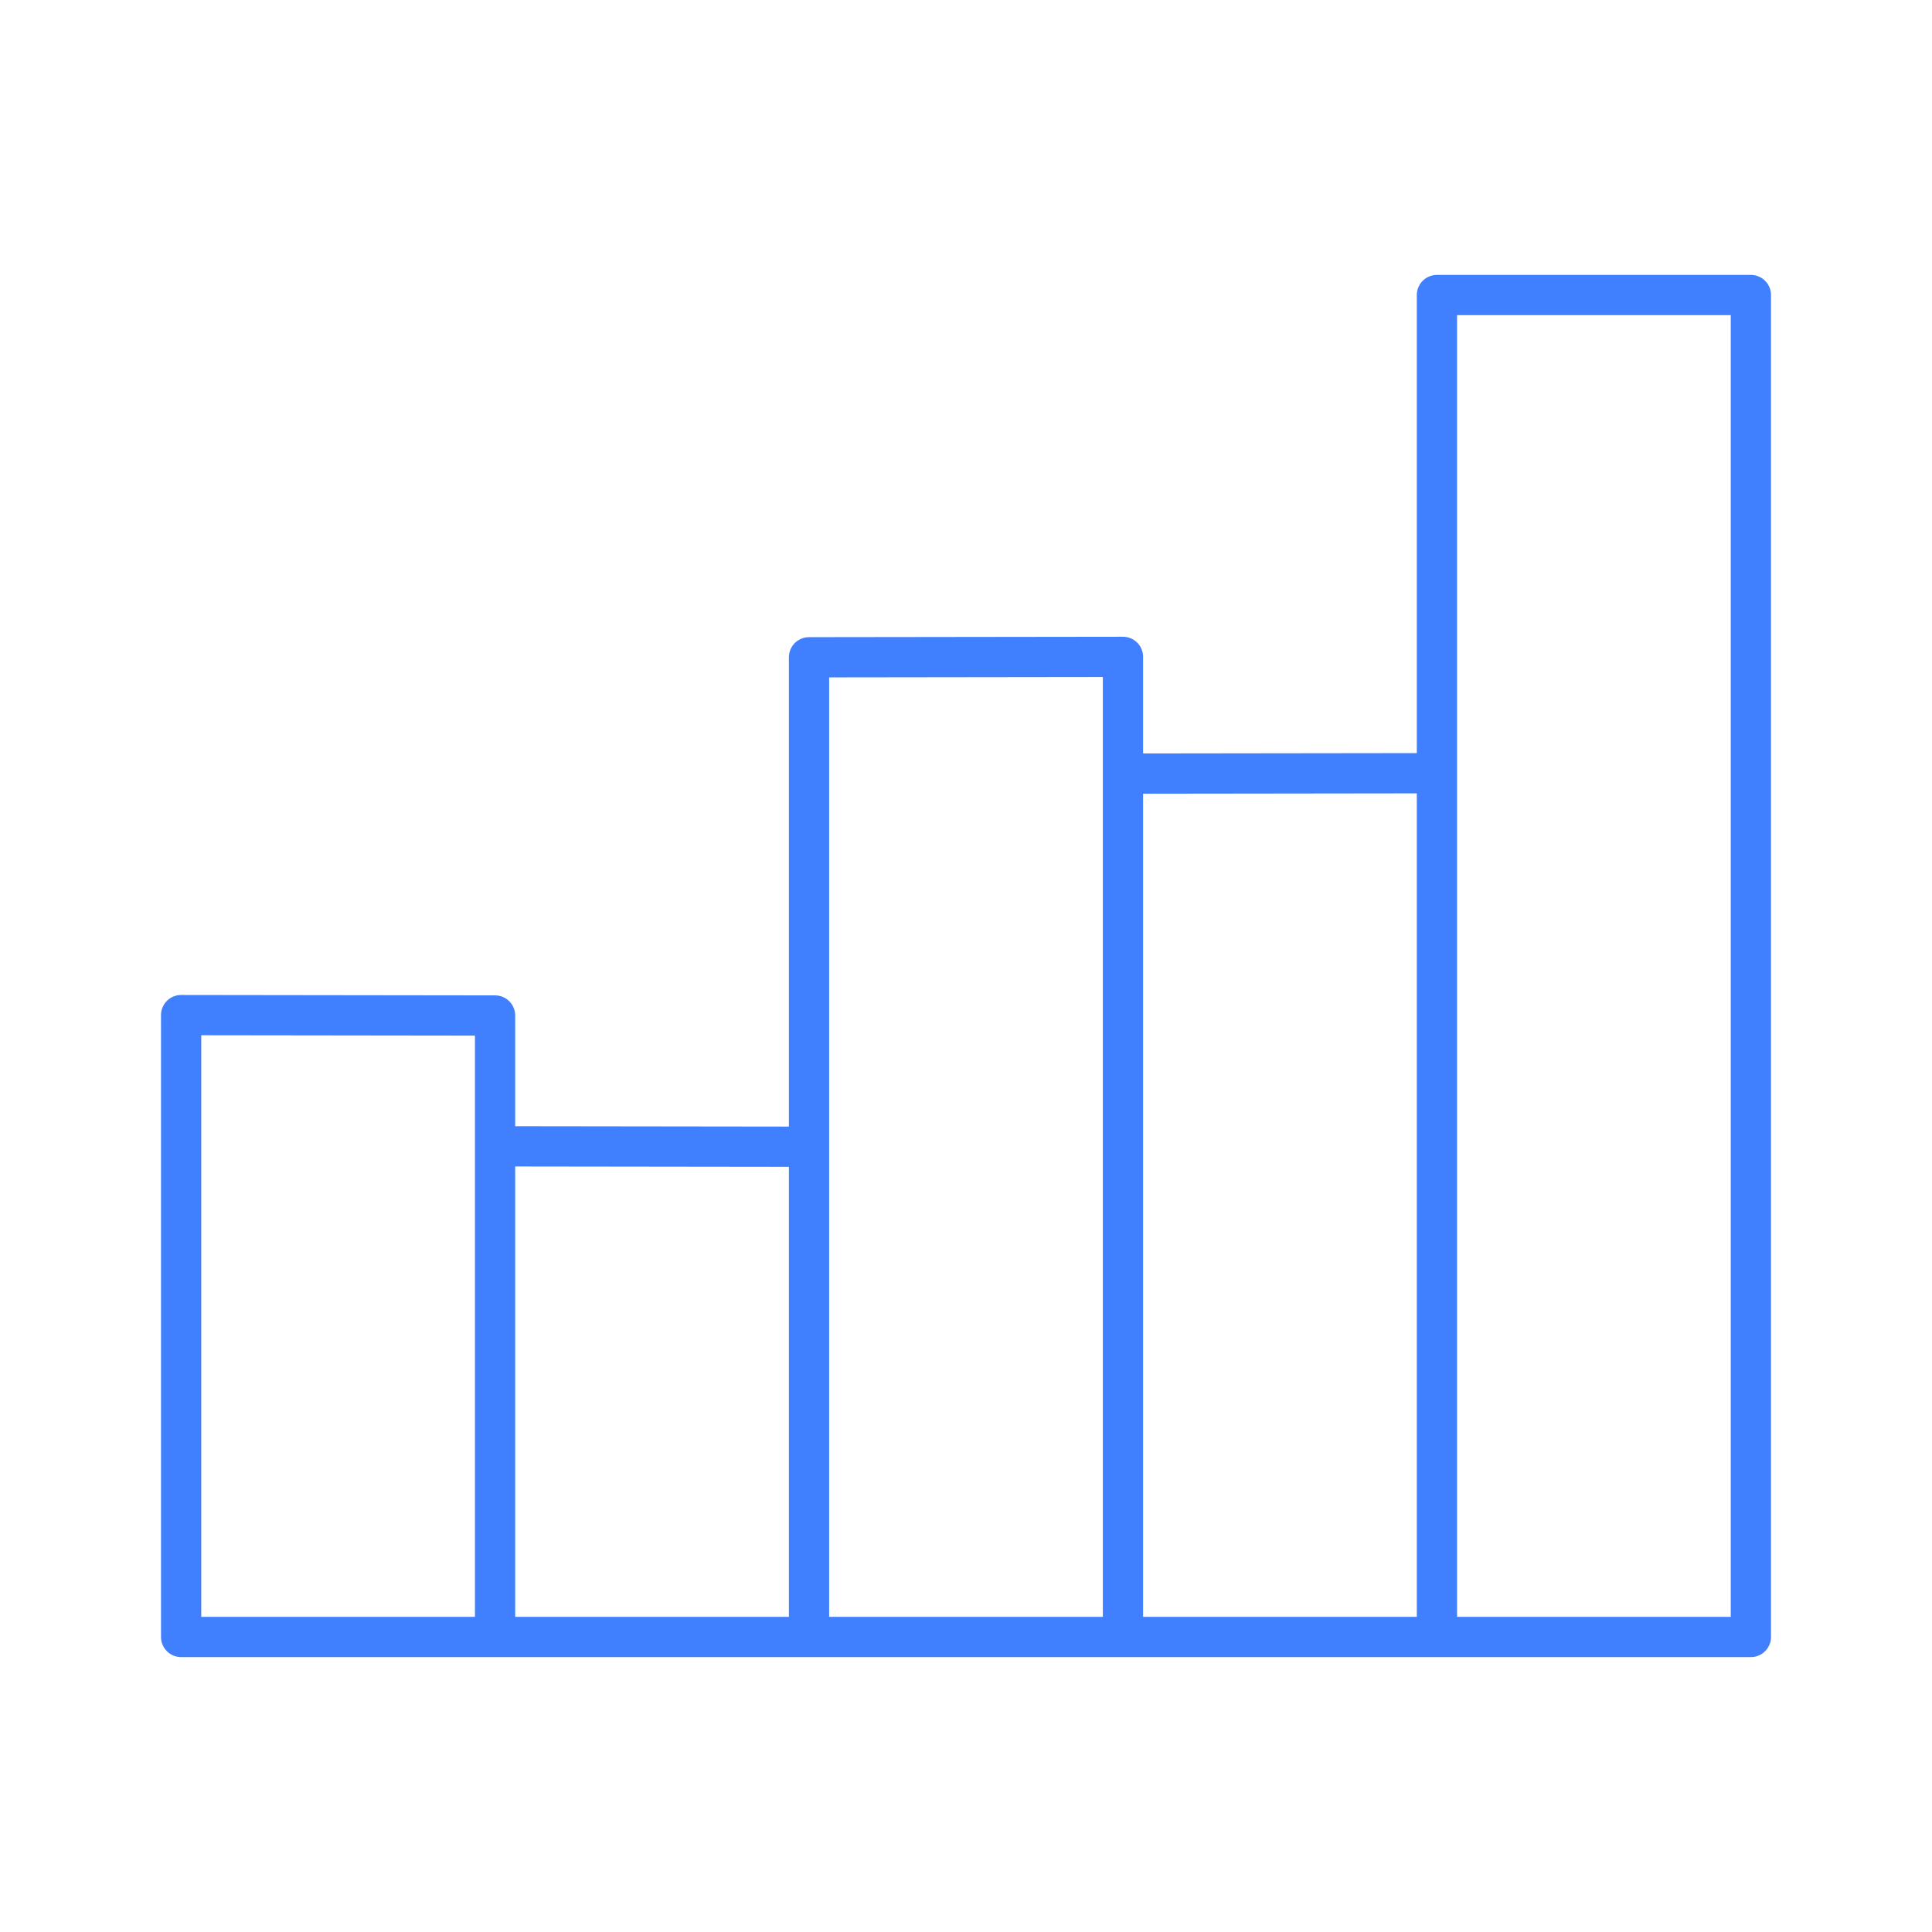 <svg xmlns="http://www.w3.org/2000/svg" viewBox="0 0 48 48"><defs><style>.a{fill:none;stroke:#4080ff;stroke-linecap:round;stroke-linejoin:round;}</style></defs><path class="a" d="M35.7,7.33V40.67h7.8V7.33Zm-15.6,9V40.67h7.8V16.32Zm7.8,2.89V40.67h7.8V19.21Zm-23.4,6V40.67h7.8V25.23Zm7.8,3.26V40.67h7.8V28.49Z"/></svg>